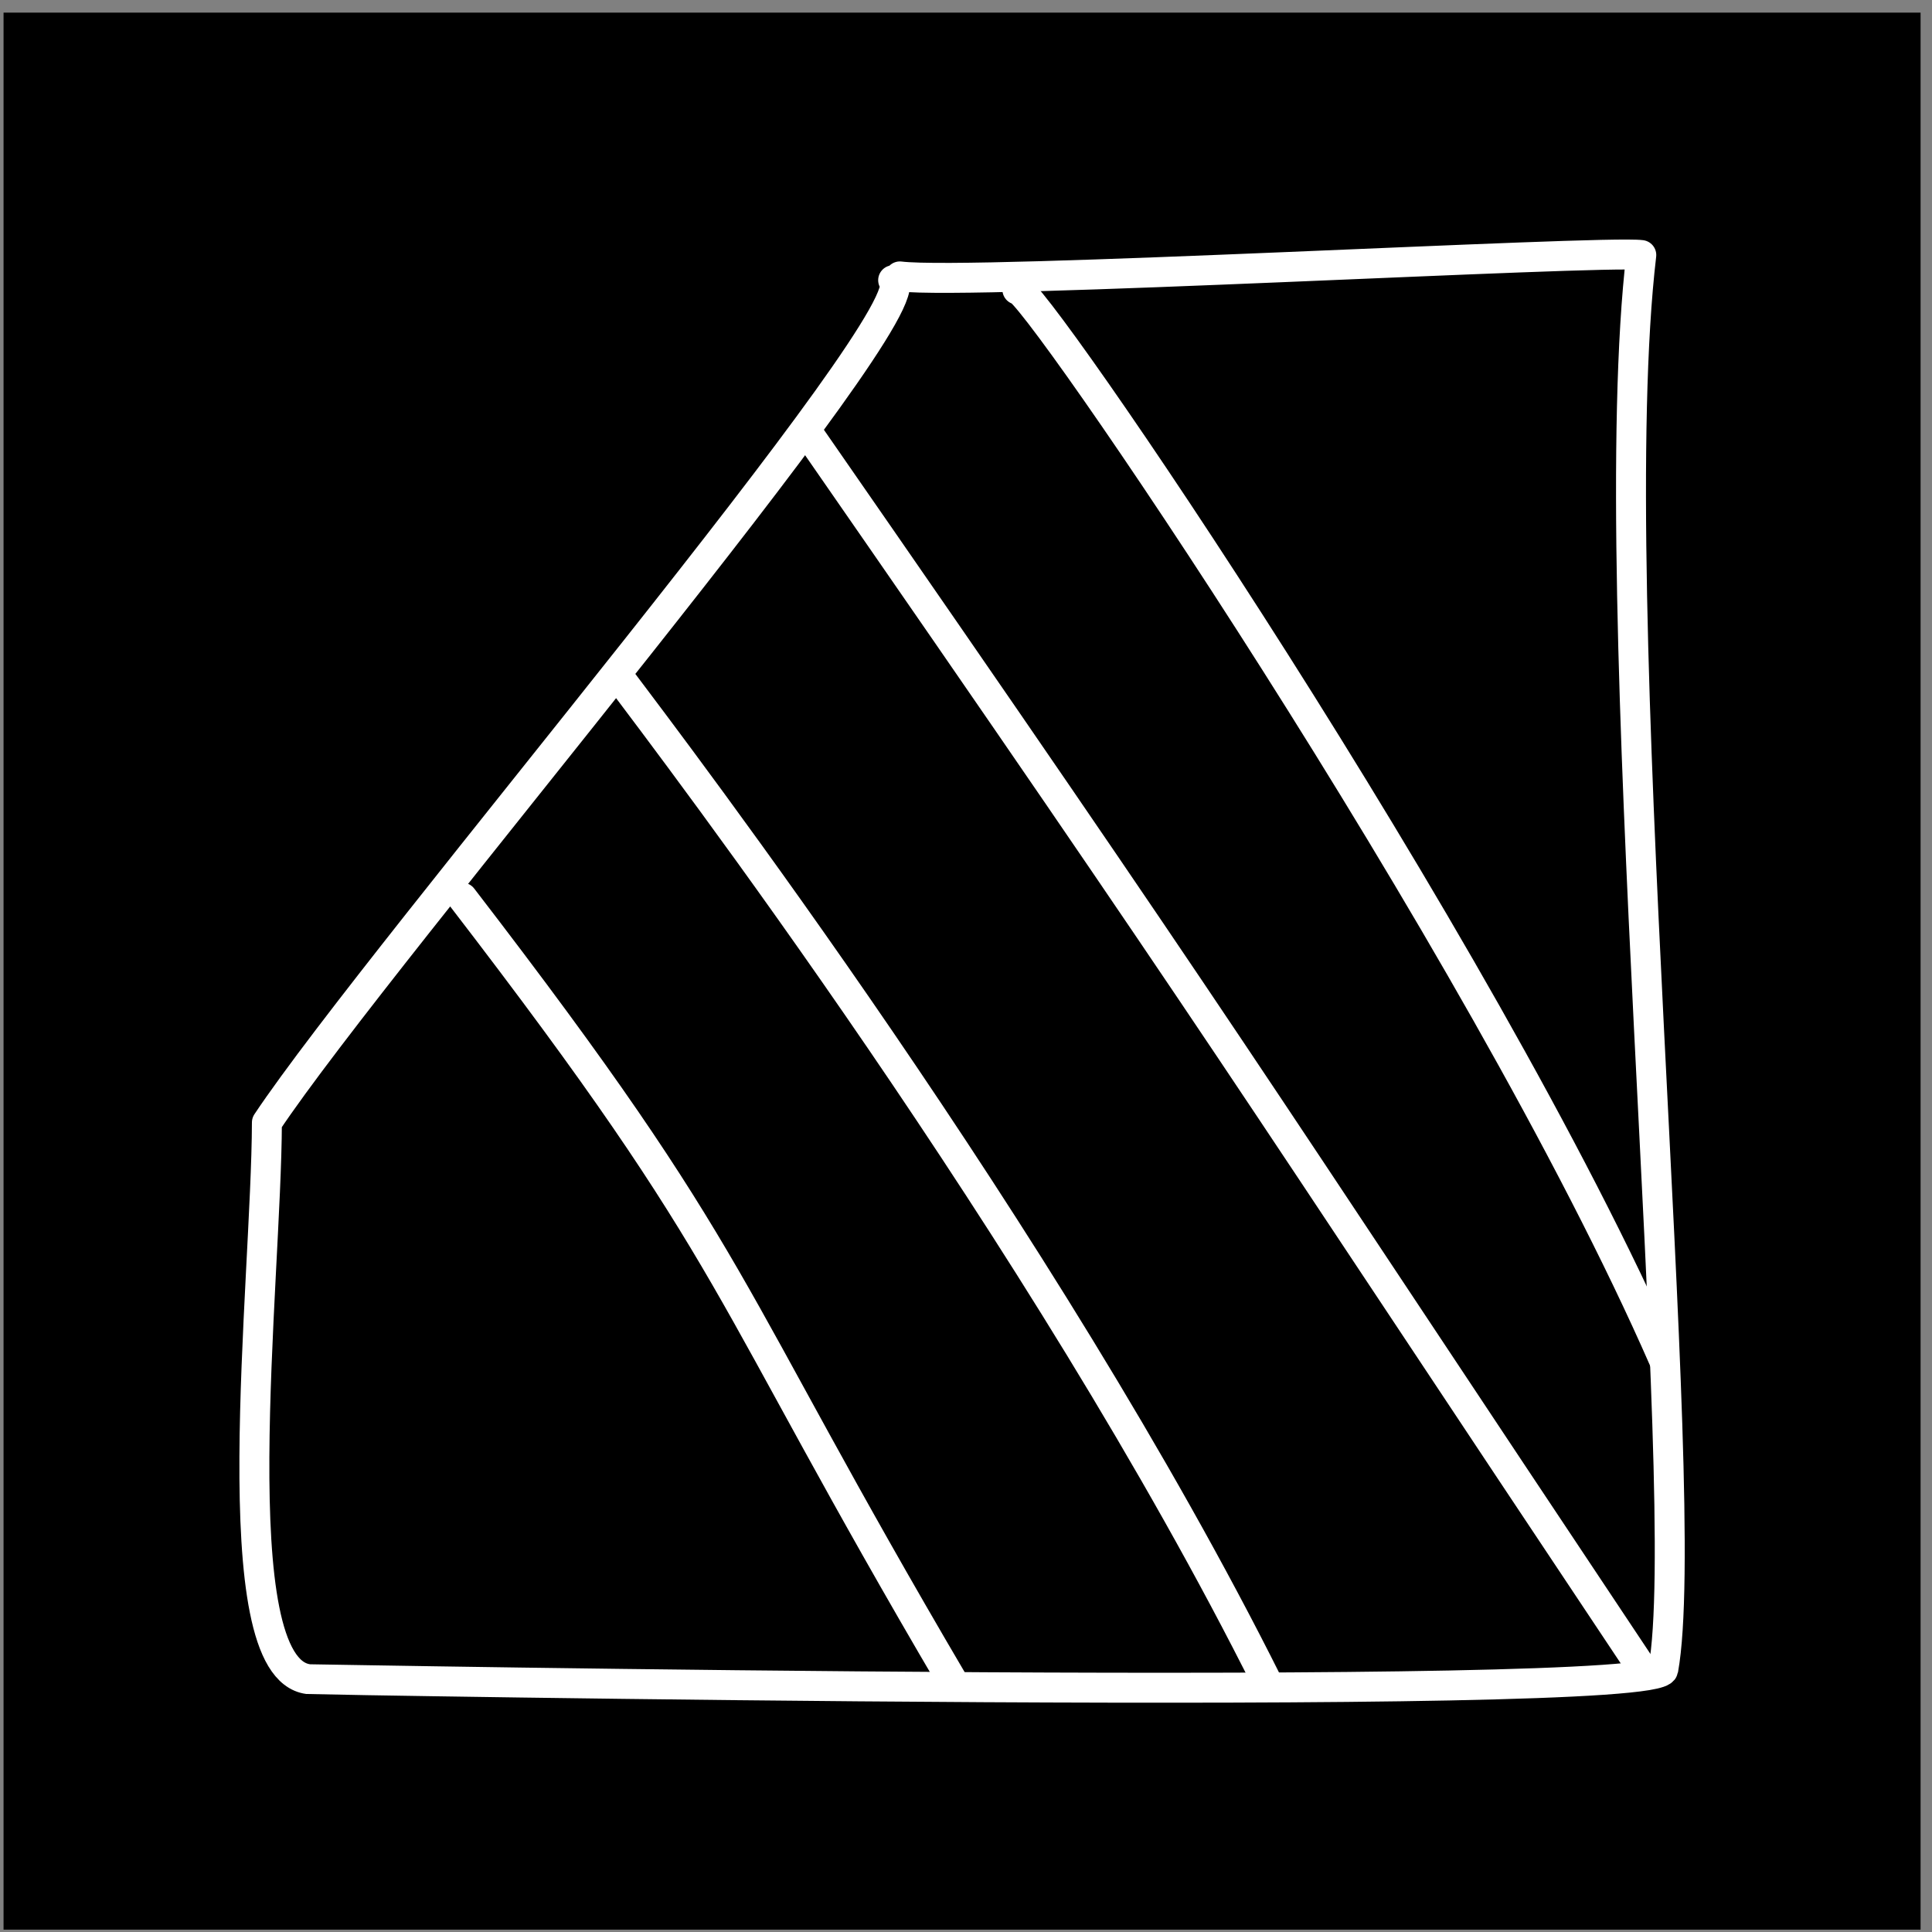 <?xml version="1.0" encoding="UTF-8" standalone="no"?>
<!DOCTYPE svg PUBLIC "-//W3C//DTD SVG 1.1//EN" "http://www.w3.org/Graphics/SVG/1.1/DTD/svg11.dtd">
<svg width="100%" height="100%" viewBox="0 0 129 129" version="1.1" xmlns="http://www.w3.org/2000/svg" xmlns:xlink="http://www.w3.org/1999/xlink" xml:space="preserve" xmlns:serif="http://www.serif.com/" style="fill-rule:evenodd;clip-rule:evenodd;stroke-linecap:round;stroke-linejoin:round;stroke-miterlimit:1.5;">
    <rect x="0" y="0" width="129" height="129" fill="#808080" stroke="none"/>
    <g transform="matrix(1,0,0,1,-415,-623)">
        <g id="affinity-publisher" transform="matrix(1,0,0,1,415.237,623.843)">
            <rect x="0" y="0" width="128" height="128"/>
            <g transform="matrix(1,0,0,1,-1.362,3.003)">
                <g transform="matrix(1,0,0,1,-141.581,-449.42)">
                    <path d="M202.342,464.283C204.889,466.14 168.117,509.133 160.527,520.524C160.496,531.26 157.411,556.924 163.288,557.69C163.409,557.706 253.349,559.327 253.762,557.053C255.844,545.606 249.604,485.399 252.295,462.603C249.716,462.259 207.606,464.632 202.791,464.03" style="fill:none;stroke:white;stroke-width:2px;"/>
                </g>
                <g transform="matrix(1,0,0,1,-415.237,-449.42)">
                    <path d="M484.292,464.912C484.883,464.009 515.139,508.21 527.48,536.417" style="fill:none;stroke:white;stroke-width:2px;"/>
                </g>
                <g transform="matrix(1,0,0,1,-415.237,-449.42)">
                    <path d="M470.24,474.39C498.365,514.929 498.979,516.439 526.255,557.353" style="fill:none;stroke:white;stroke-width:2px;"/>
                </g>
                <g transform="matrix(1,0,0,1,-415.237,-449.42)">
                    <path d="M457.599,490.659C461.514,495.878 486.011,527.978 501.003,557.962" style="fill:none;stroke:white;stroke-width:2px;"/>
                </g>
                <g transform="matrix(1,0,0,1,-415.237,-449.42)">
                    <path d="M447.231,505.511C466.125,530.074 464.243,531.096 480.018,557.914" style="fill:none;stroke:white;stroke-width:2px;"/>
                </g>
            </g>
        </g>
    </g>
</svg>
